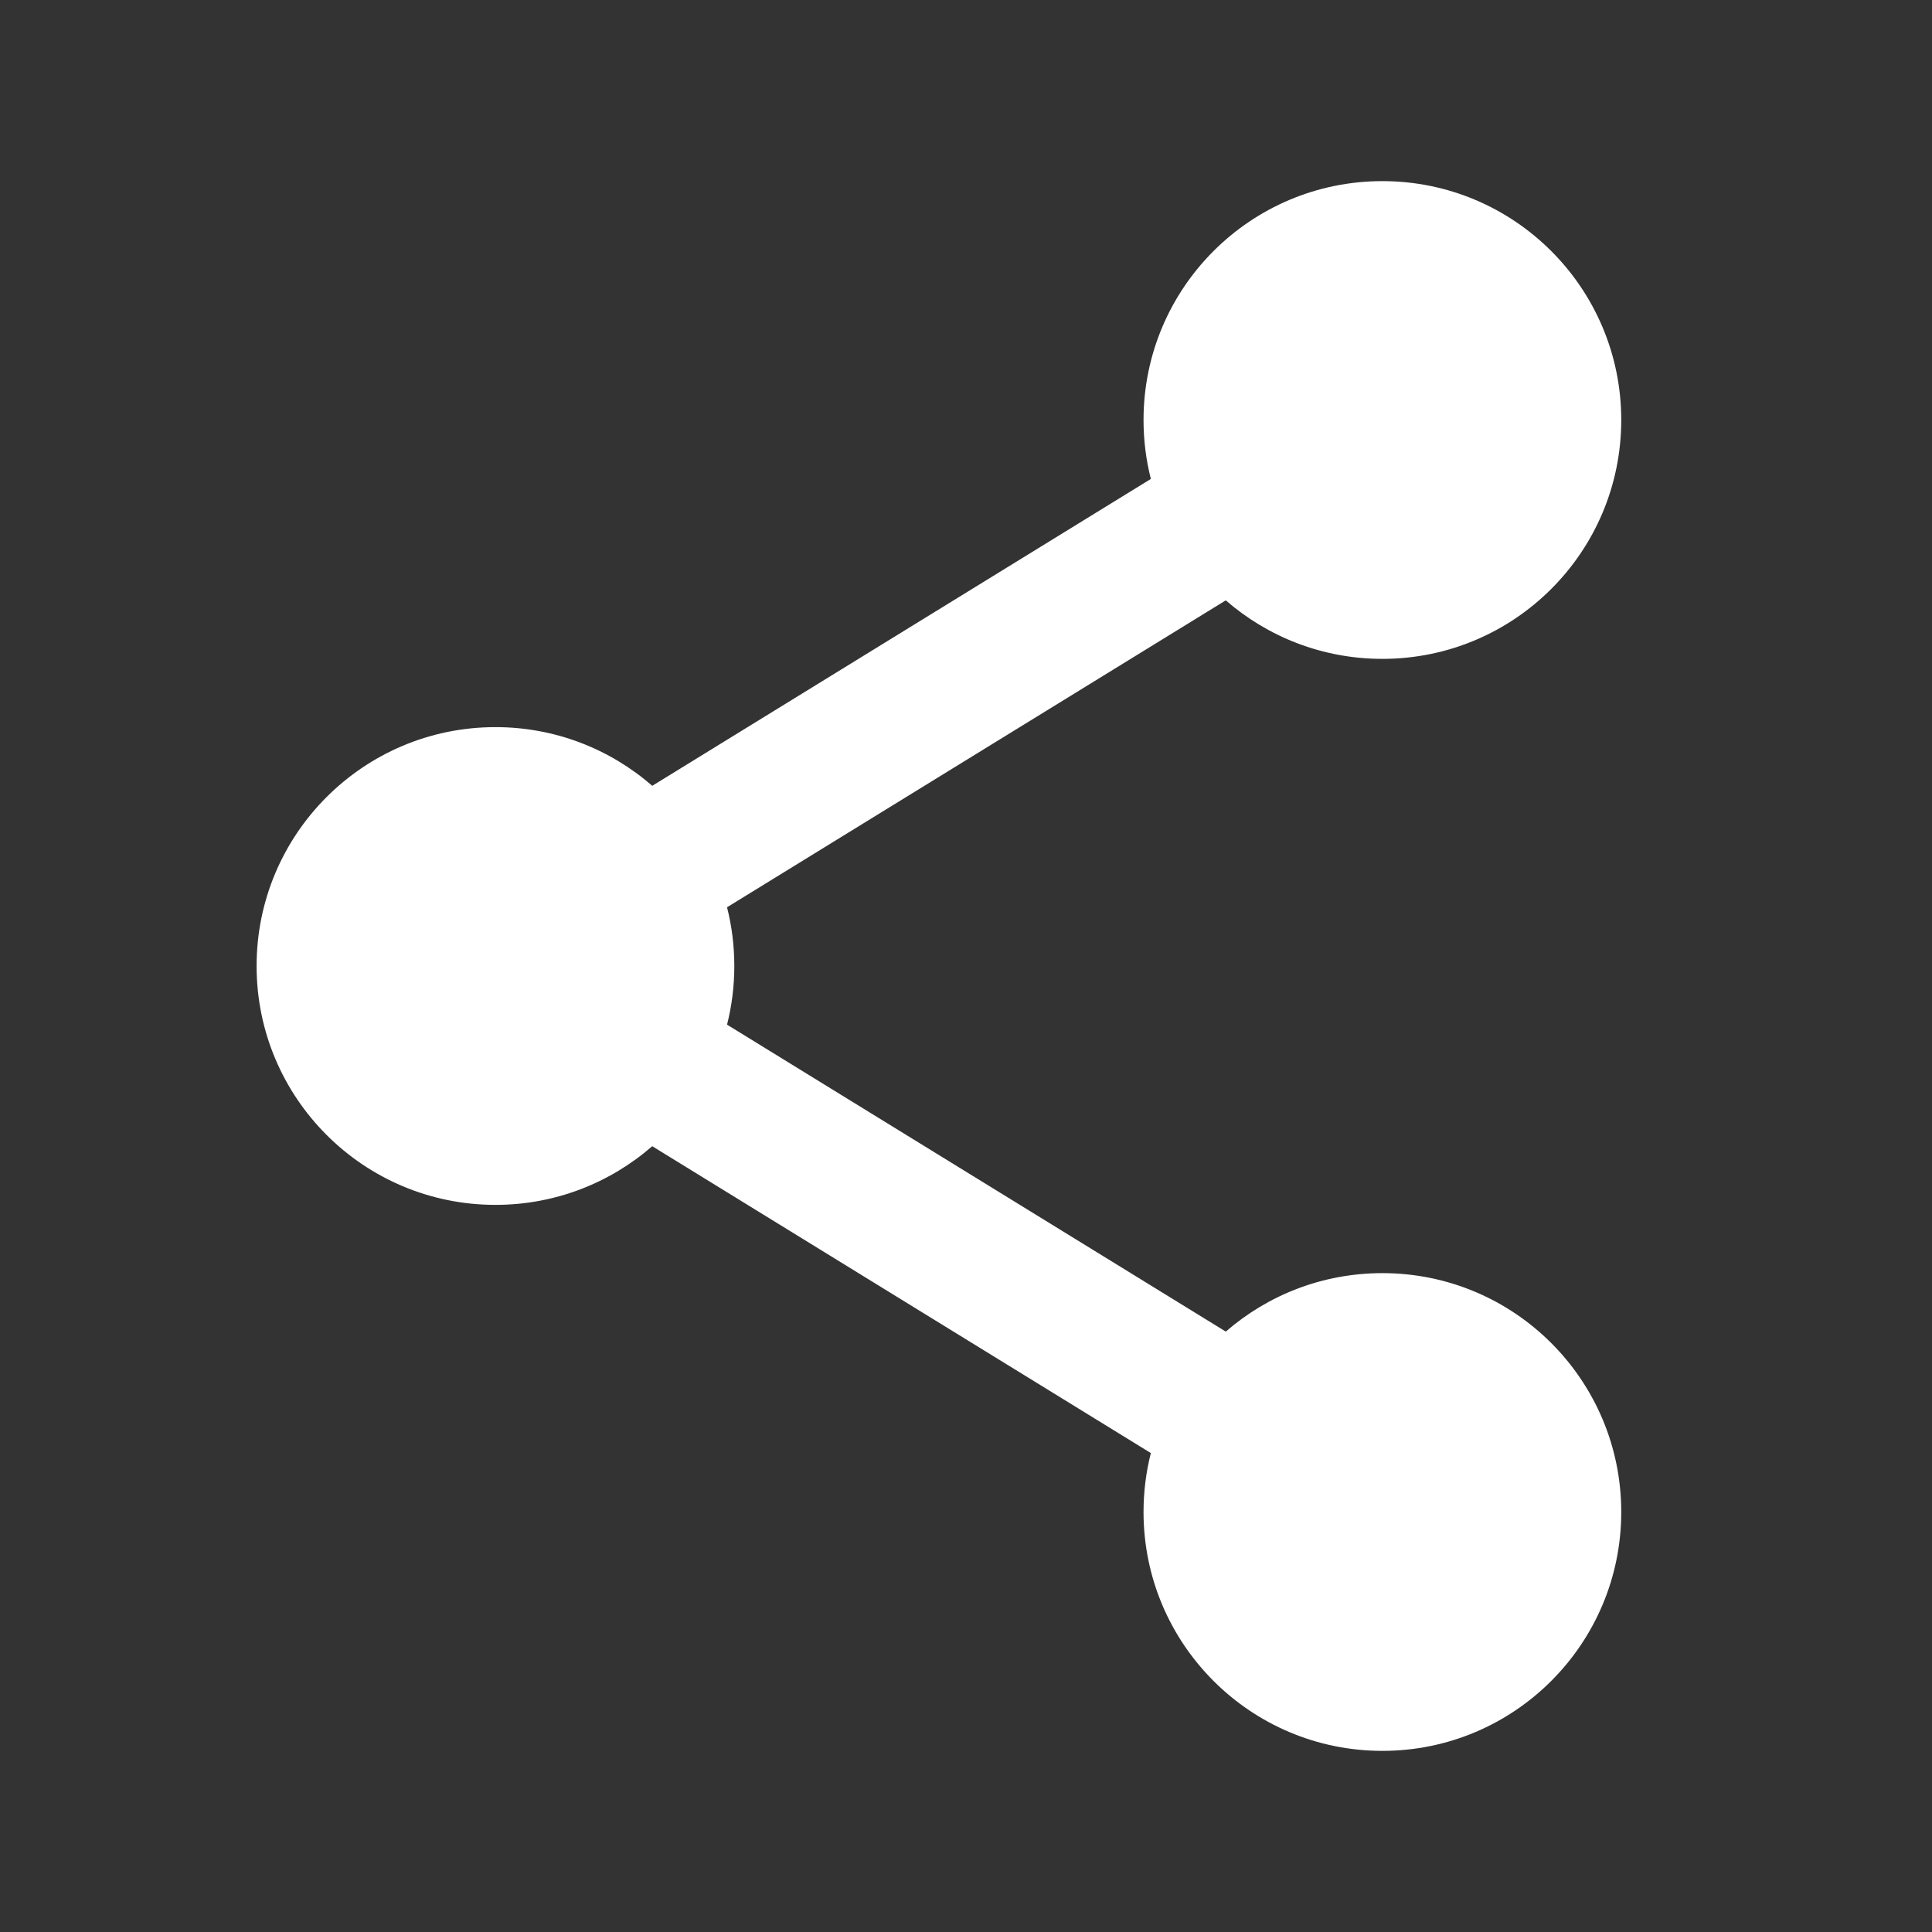 <svg width="128" height="128" viewBox="0 0 128 128" fill="none" xmlns="http://www.w3.org/2000/svg">
<rect x="0" y="0" width="128" height="128" fill="#333333" stroke="none"/>
<path d="M91.587 12C100.327 12 107.412 19.086 107.412 27.826C107.412 36.567 100.327 43.652 91.587 43.652C87.617 43.652 83.989 42.19 81.211 39.775L48.168 60.109C48.483 61.354 48.65 62.657 48.65 64C48.65 65.341 48.483 66.642 48.169 67.886L81.212 88.222C83.99 85.808 87.618 84.348 91.587 84.348C100.327 84.348 107.412 91.433 107.412 100.174C107.412 108.914 100.327 116 91.587 116C82.847 116 75.762 108.914 75.762 100.174C75.762 98.826 75.93 97.518 76.247 96.269L43.212 75.939C40.432 78.359 36.8 79.826 32.825 79.826C24.085 79.826 17 72.74 17 64C17 55.26 24.085 48.174 32.825 48.174C36.801 48.174 40.433 49.641 43.213 52.062L76.247 31.731C75.93 30.482 75.762 29.174 75.762 27.826C75.762 19.086 82.847 12 91.587 12Z" fill="white"/>
</svg>
